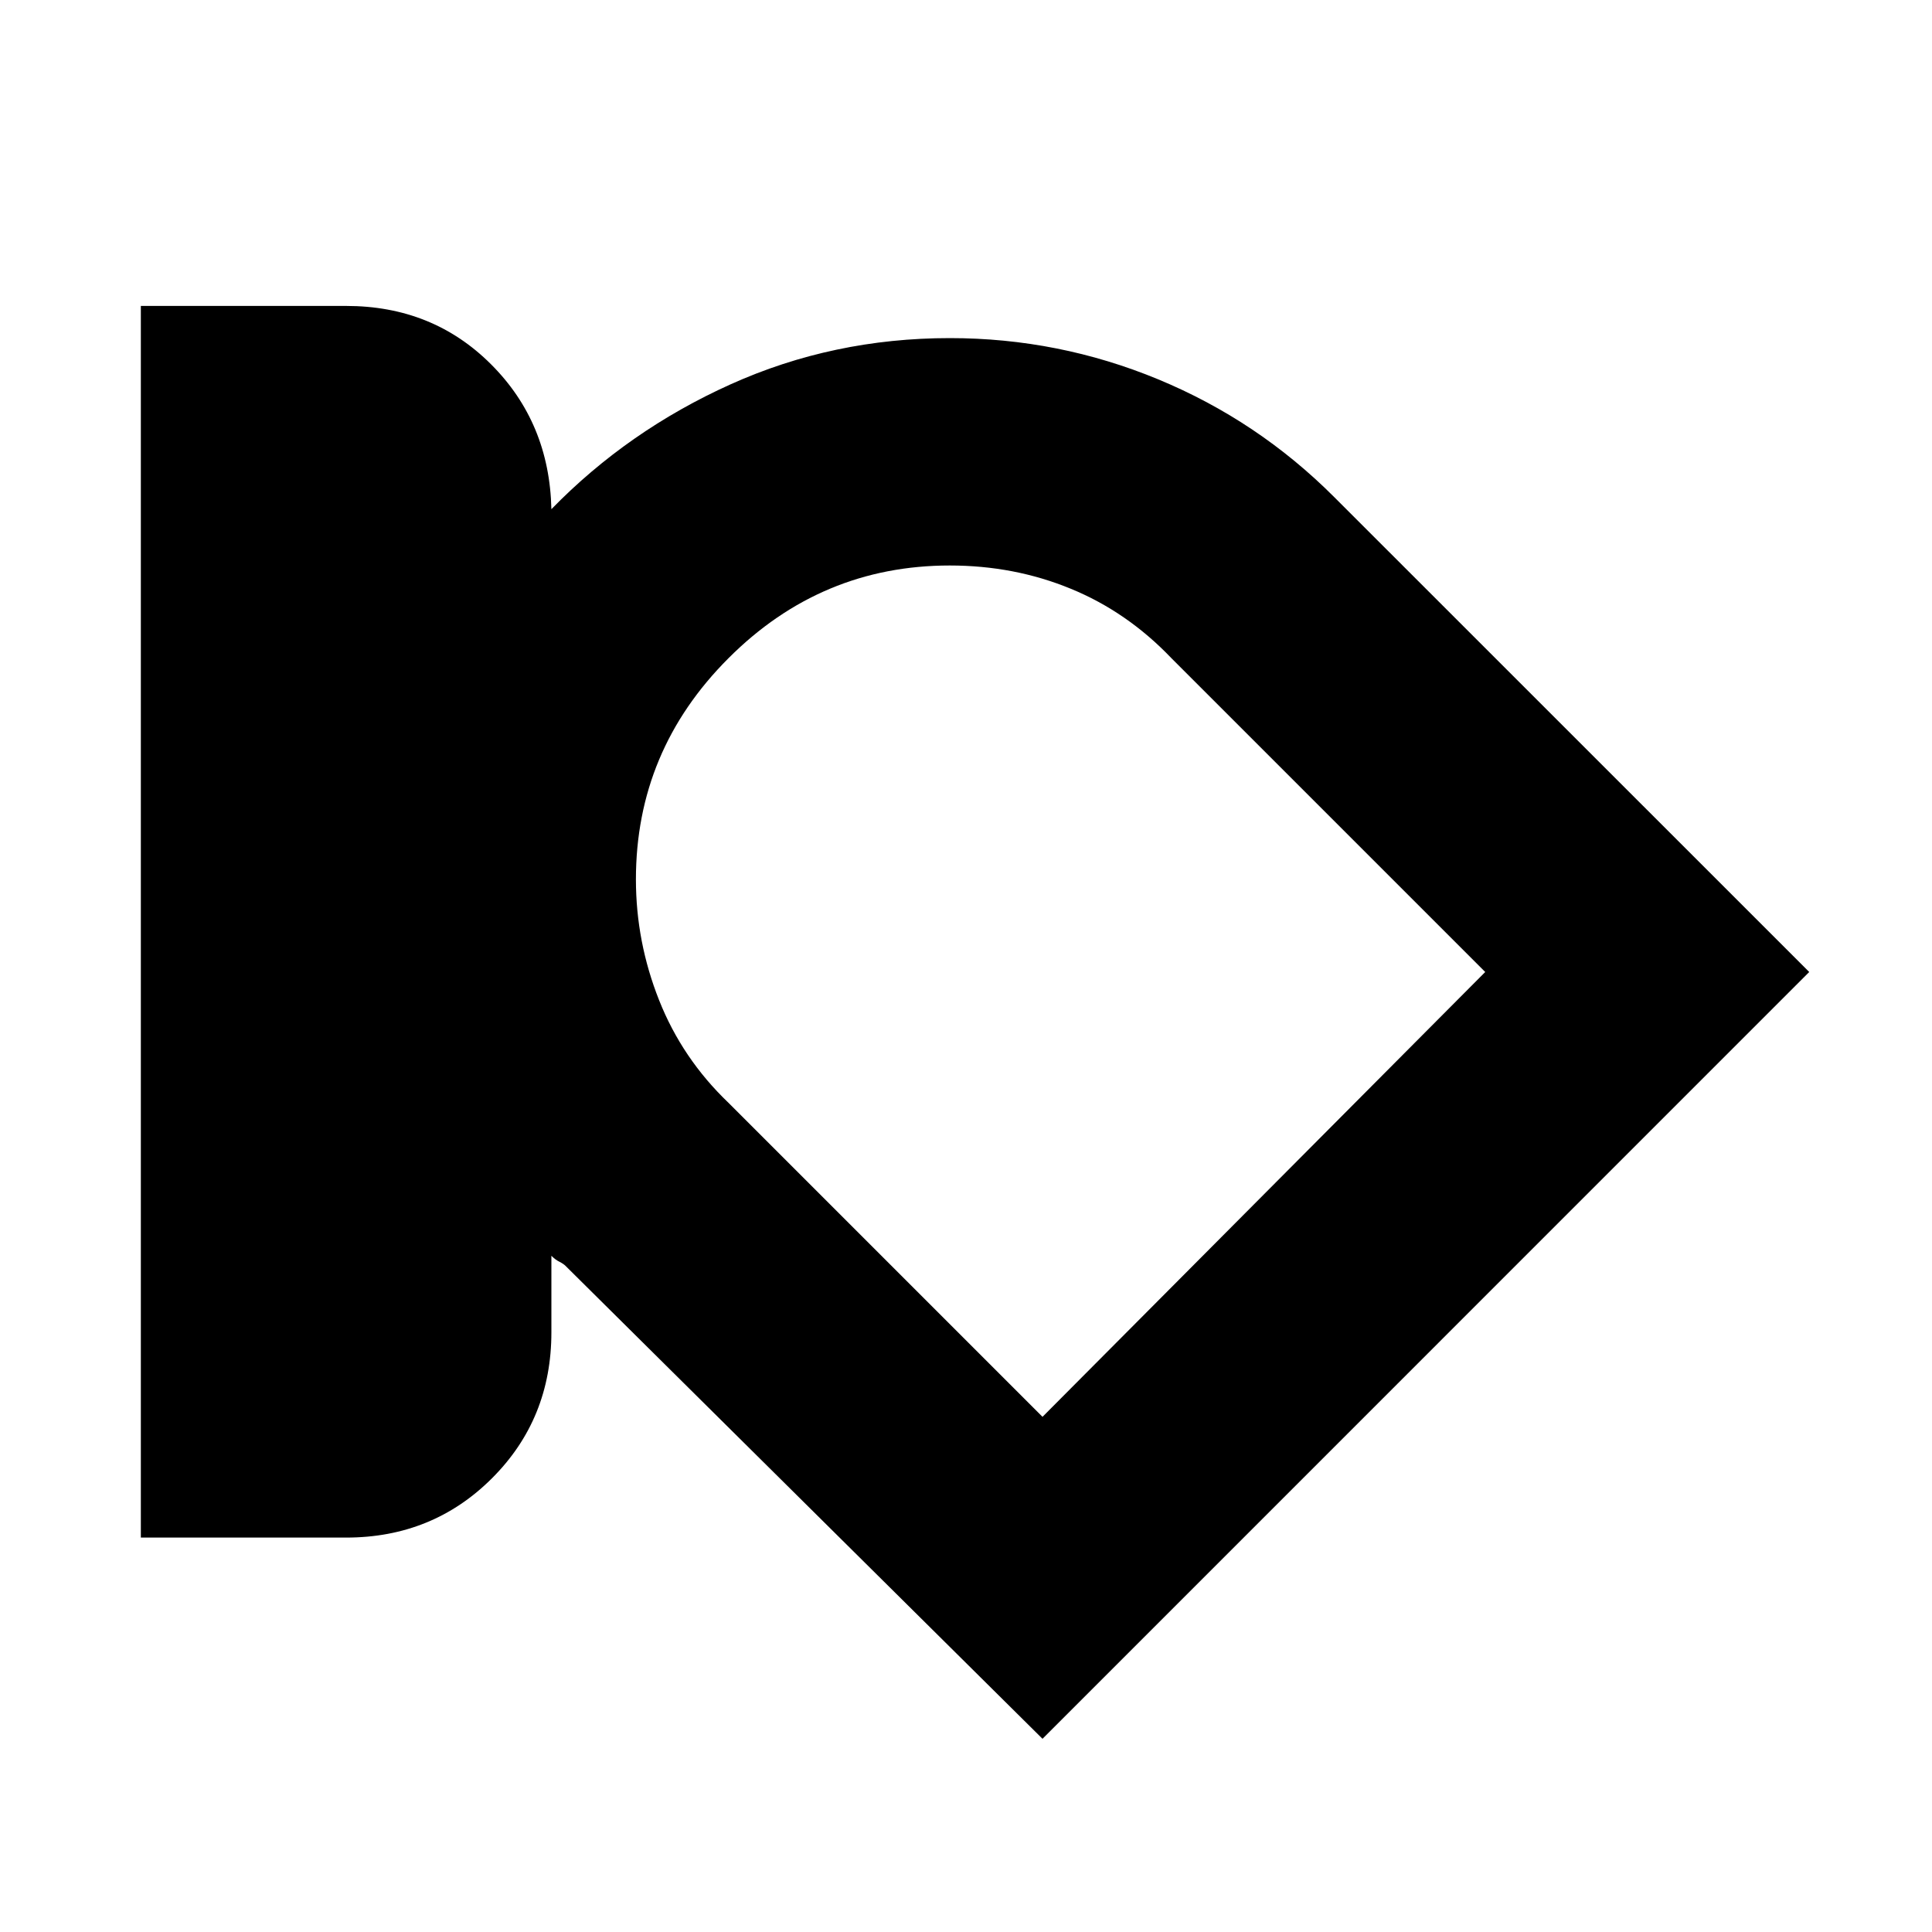 <svg xmlns="http://www.w3.org/2000/svg" height="20" width="20"><path d="M6.583 9.104q0 .646.24 1.25.239.604.719 1.063l3.25 3.25 4.583-4.605-3.25-3.25q-.458-.479-1.042-.718-.583-.24-1.25-.24-1.333 0-2.291.959-.959.958-.959 2.291Zm4.396 1.146Zm-7.396 5.667H1.458V3.167h2.125q.896 0 1.5.604.605.604.625 1.5.792-.813 1.854-1.292Q8.625 3.5 9.833 3.5q1.125 0 2.157.427 1.031.427 1.822 1.219l4.917 4.916L10.792 18l-4.938-4.896q-.021-.021-.062-.042-.042-.02-.084-.062v.792q0 .896-.614 1.51-.615.615-1.511.615Z"/></svg>